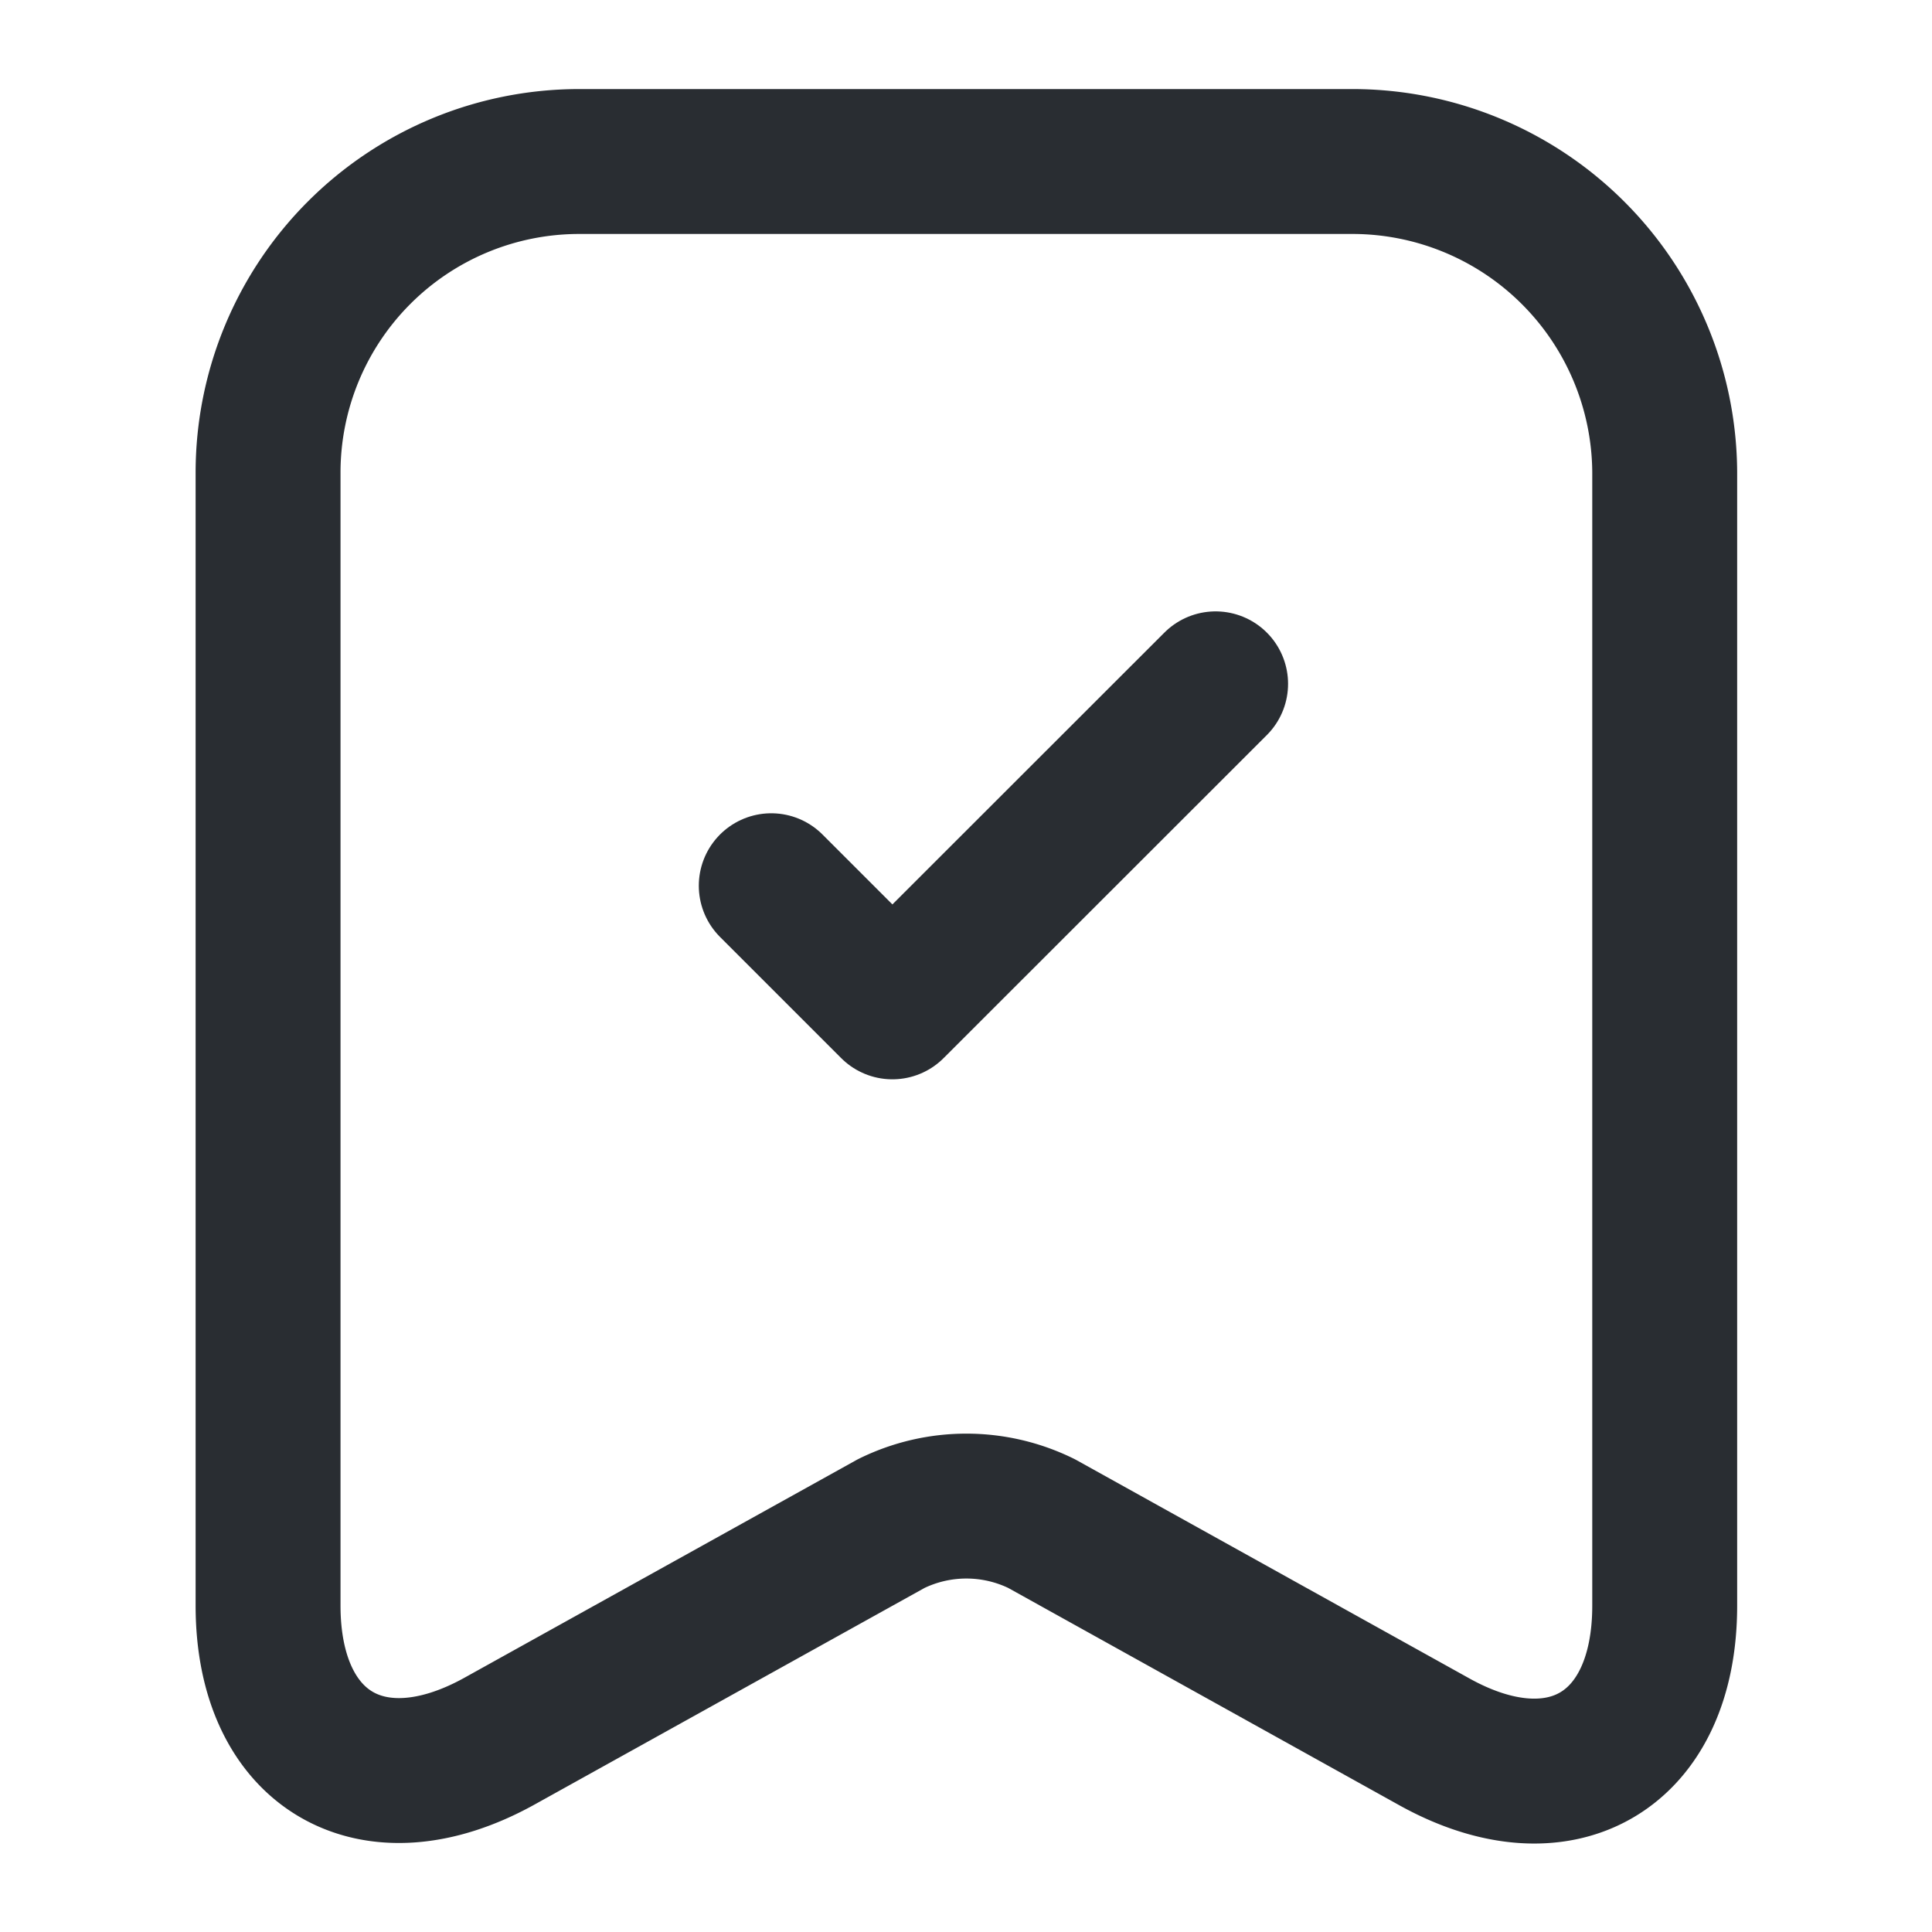 <svg xmlns="http://www.w3.org/2000/svg" width="20" height="20" viewBox="0 0 20 20"><g id="importent" transform="translate(-108 -189)"><g id="archive-tick" transform="translate(108 189)"><path id="Vector" fill="none" stroke="#292d32" stroke-linecap="round" stroke-linejoin="round" stroke-width="1.5" d="M11.237,0H3.213A3.221,3.221,0,0,0,0,3.215V14.949c0,1.5,1.074,2.132,2.389,1.407L6.451,14.1a1.762,1.762,0,0,1,1.556,0l4.062,2.257c1.315.733,2.389.1,2.389-1.407V3.215A3.234,3.234,0,0,0,11.237,0Z" transform="translate(2.775 1.672)"/><path id="Vector-2" fill="none" stroke="#292d32" stroke-linecap="round" stroke-linejoin="round" stroke-width="1.5" d="M0,2.09,1.254,3.344,4.6,0" data-name="Vector" transform="translate(7.984 7.079)"/><path id="Vector-3" fill="none" d="M0,0H20V20H0Z" data-name="Vector" opacity="0"/></g></g></svg>